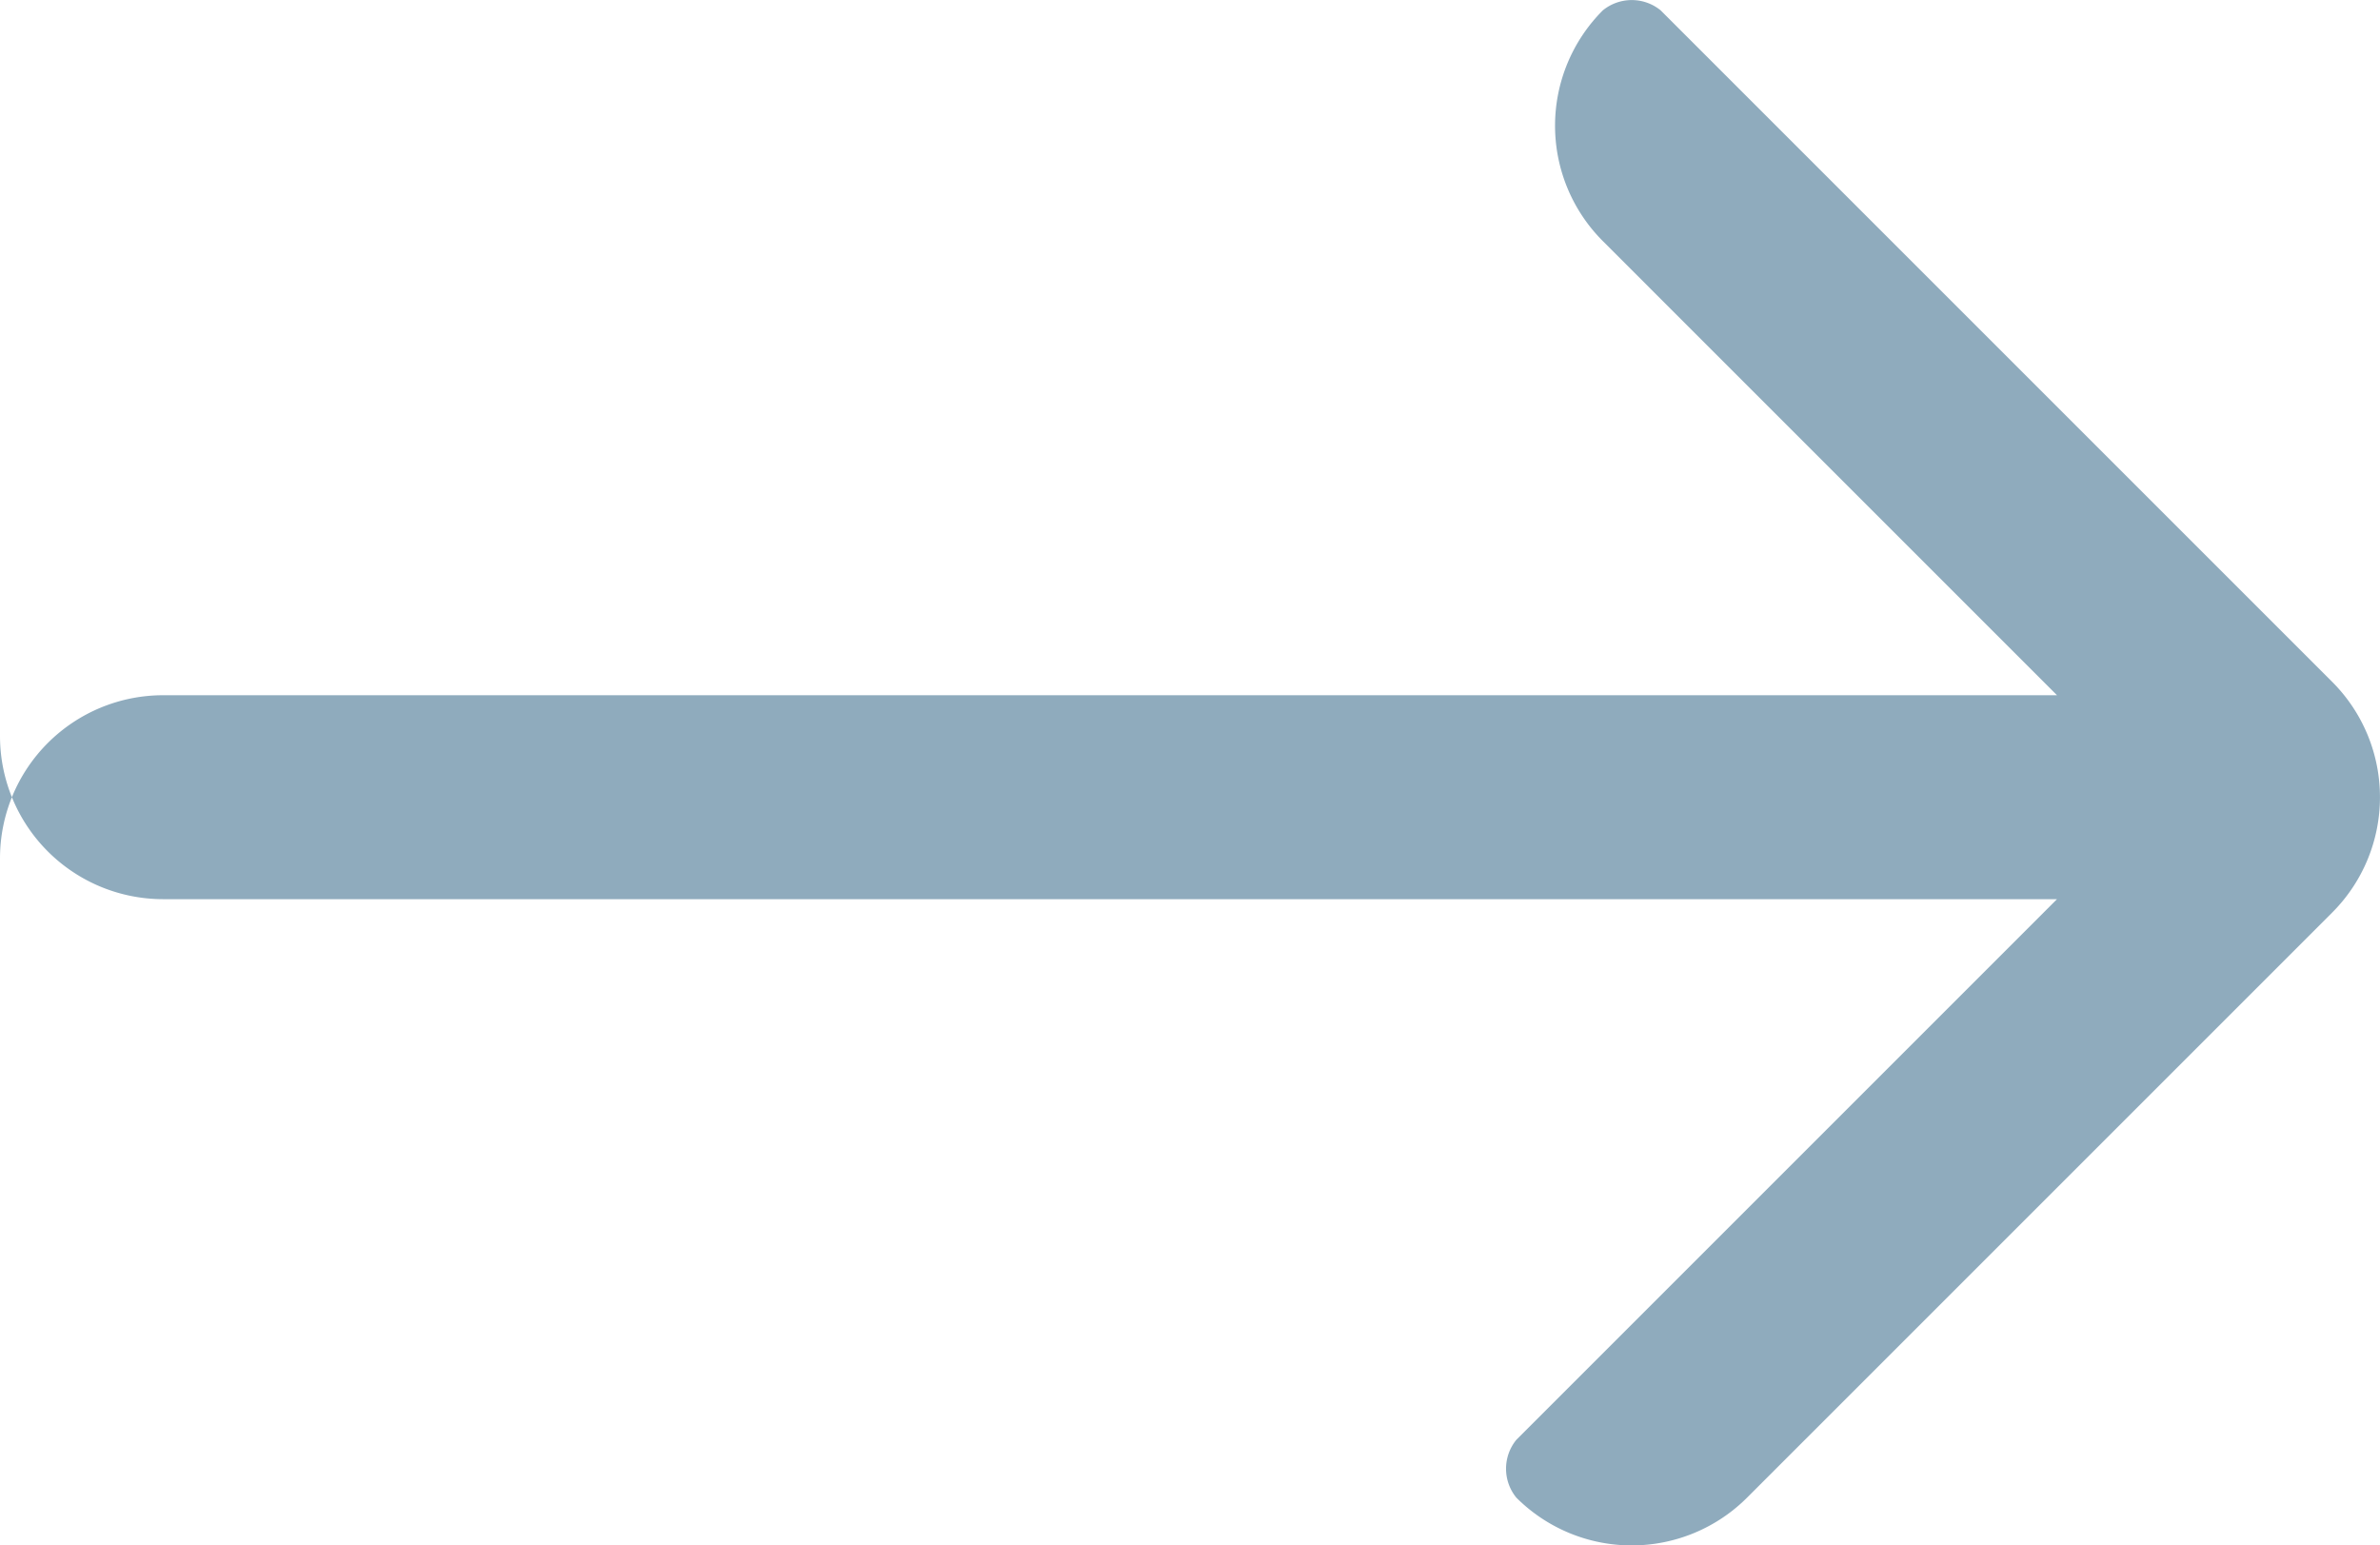 <svg xmlns="http://www.w3.org/2000/svg" width="29.172" height="18.943" viewBox="0 0 29.172 18.943">
  <path id="right" d="M-29.172,10.232a2,2,0,0,1,2-2H-3.959L-9.526,2.665a2,2,0,0,1,0-2.828h0a.561.561,0,0,1,.709,0L-.586,8.068a2,2,0,0,1,0,2.828l-7.172,7.172a2,2,0,0,1-2.828,0h0a.561.561,0,0,1,0-.709l6.627-6.627H-27.172a2,2,0,0,1-2-2Z" transform="translate(29.172 0.29)" fill="#8fabbd"/>
</svg>
